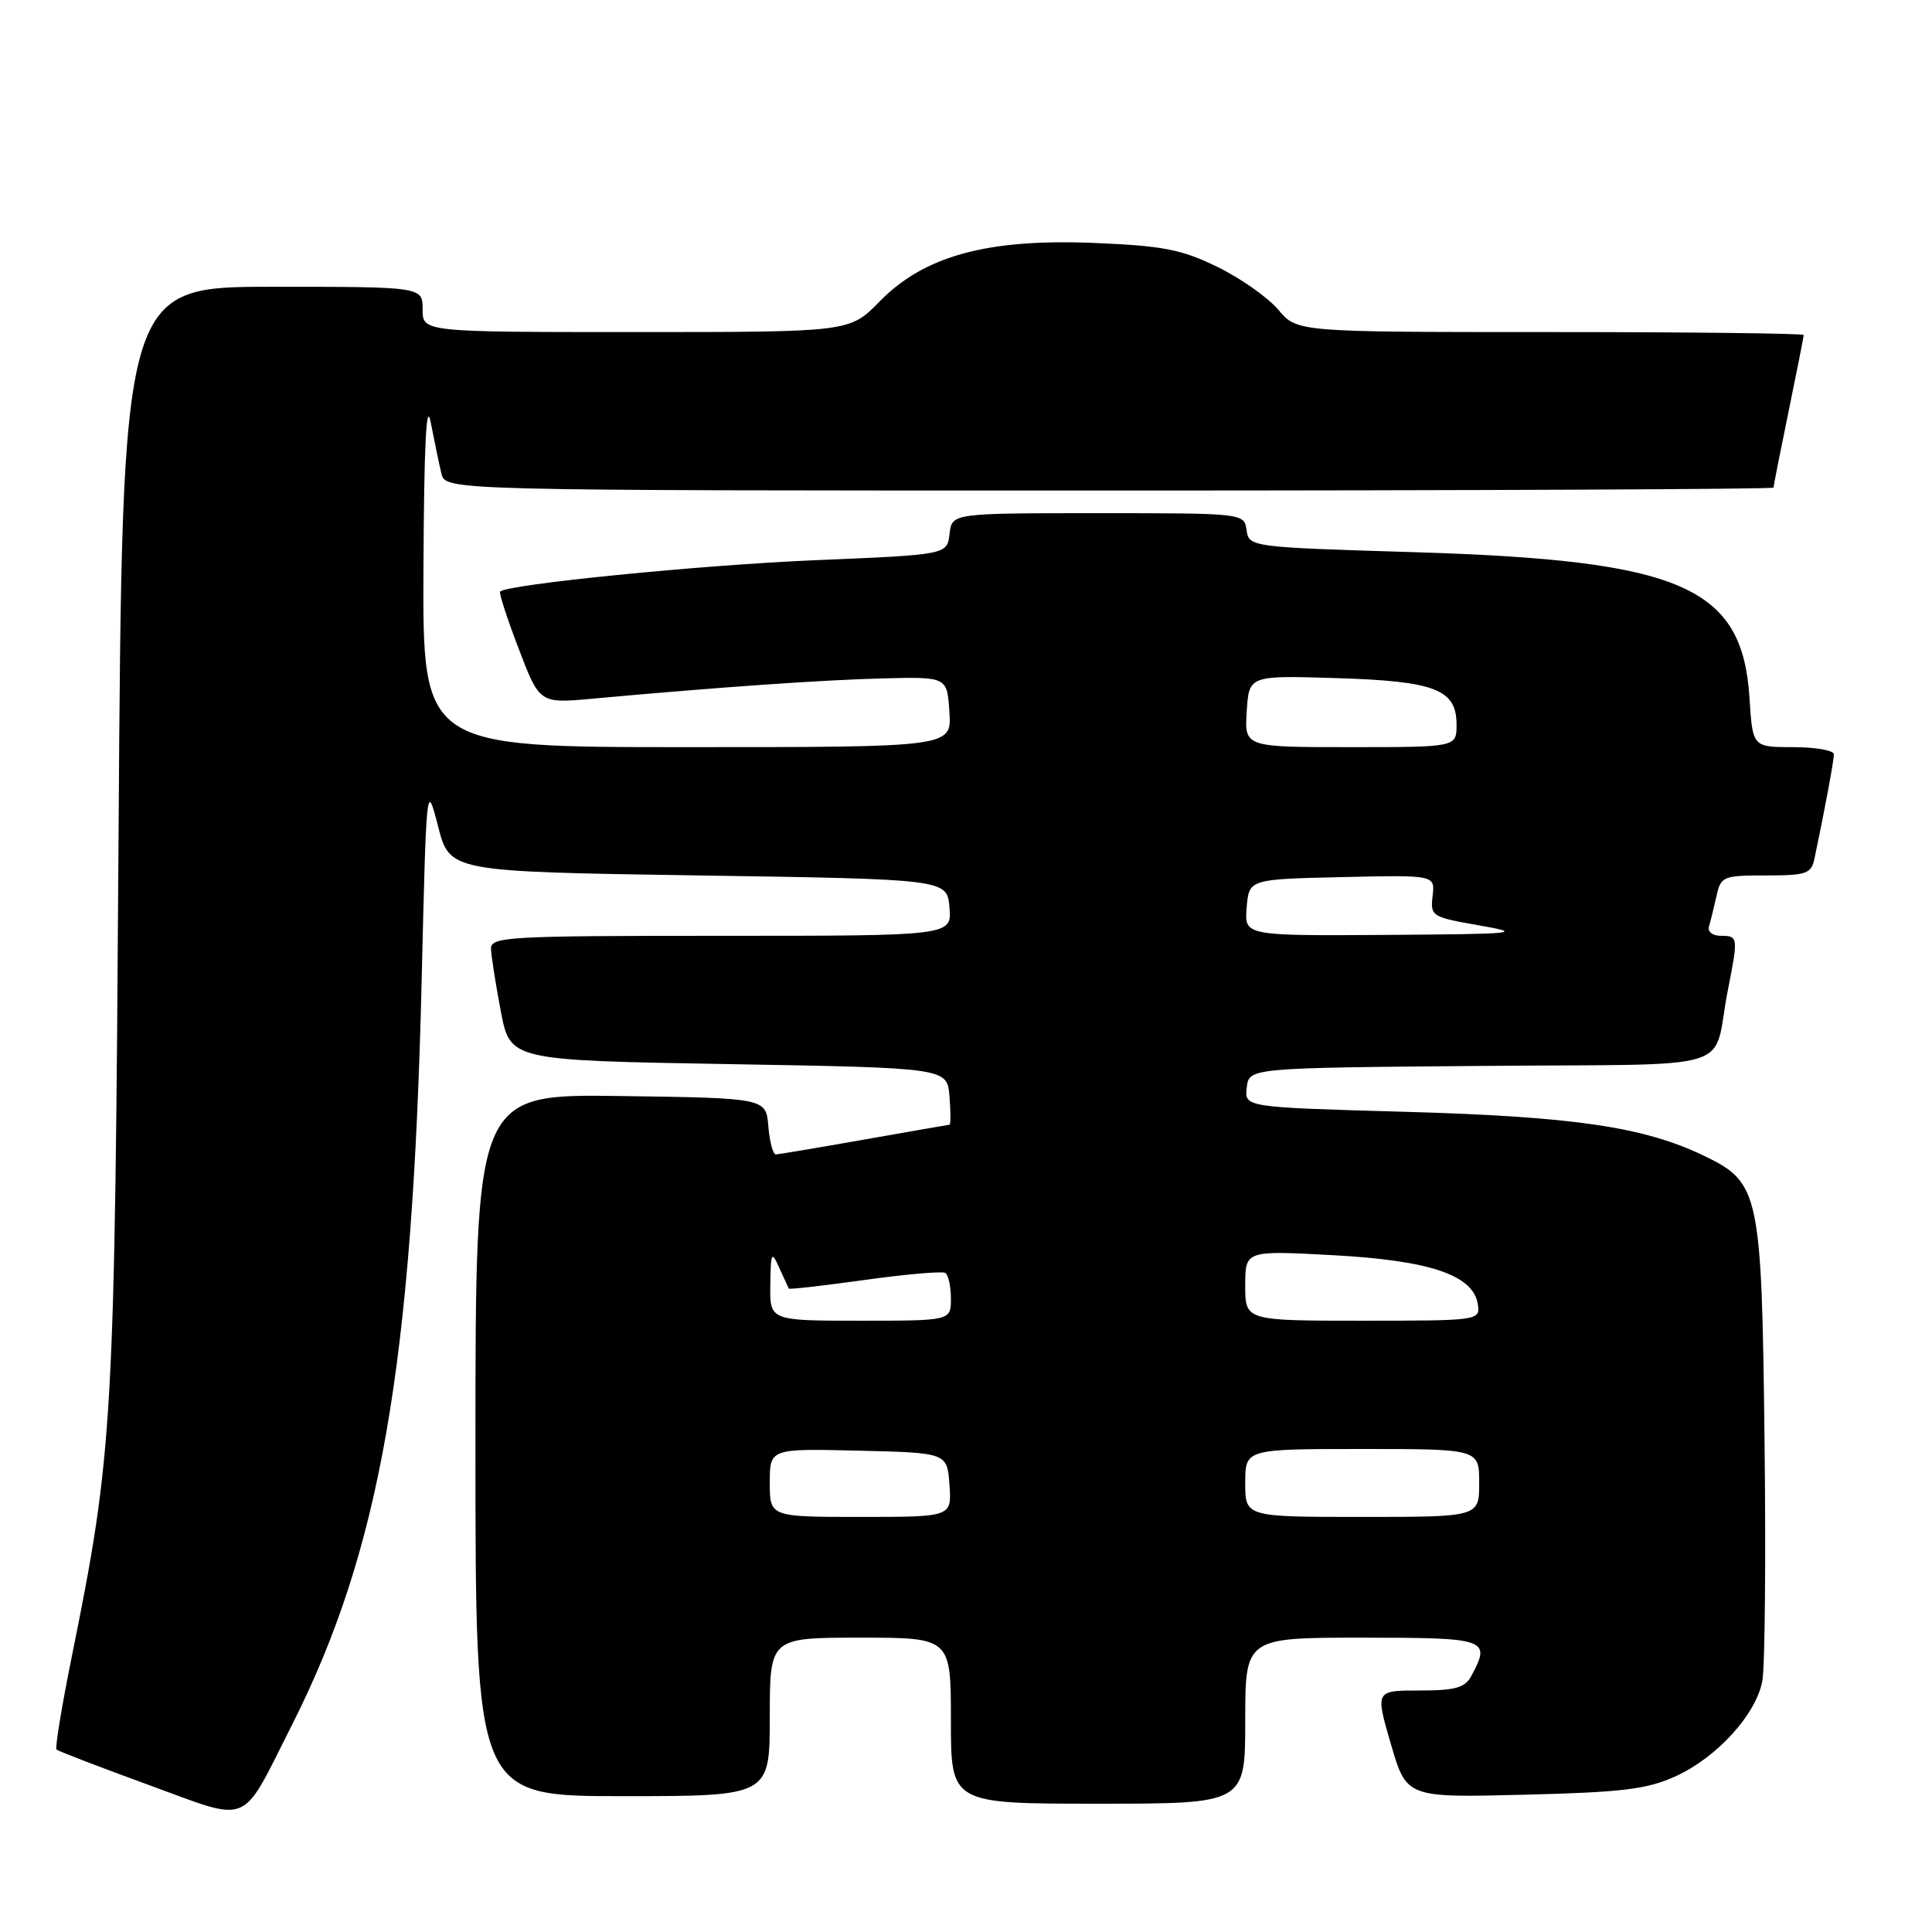 <?xml version="1.0" encoding="UTF-8" standalone="no"?>
<!DOCTYPE svg PUBLIC "-//W3C//DTD SVG 1.1//EN" "http://www.w3.org/Graphics/SVG/1.1/DTD/svg11.dtd" >
<svg xmlns="http://www.w3.org/2000/svg" xmlns:xlink="http://www.w3.org/1999/xlink" version="1.1" viewBox="0 0 256 256">
 <g >
 <path fill="currentColor"
d=" M 38.65 228.64 C 50.37 205.46 54.65 180.99 55.87 130.00 C 56.50 103.62 56.51 103.53 58.05 109.50 C 59.59 115.50 59.59 115.50 92.55 116.00 C 125.50 116.50 125.50 116.50 125.81 120.25 C 126.12 124.00 126.12 124.00 95.56 124.00 C 67.10 124.00 65.00 124.12 65.06 125.75 C 65.10 126.71 65.68 130.43 66.36 134.00 C 67.60 140.50 67.60 140.50 96.55 141.00 C 125.50 141.50 125.50 141.50 125.81 145.25 C 125.98 147.31 125.98 149.01 125.81 149.03 C 125.64 149.05 120.55 149.93 114.50 151.00 C 108.45 152.07 103.19 152.95 102.81 152.97 C 102.43 152.99 101.98 151.31 101.81 149.25 C 101.50 145.50 101.50 145.50 82.25 145.23 C 63.00 144.96 63.00 144.96 63.00 191.48 C 63.00 238.00 63.00 238.00 82.50 238.00 C 102.00 238.00 102.00 238.00 102.00 227.50 C 102.00 217.00 102.00 217.00 114.00 217.00 C 126.00 217.00 126.00 217.00 126.00 228.00 C 126.00 239.00 126.00 239.00 145.50 239.00 C 165.00 239.00 165.00 239.00 165.00 228.00 C 165.00 217.00 165.00 217.00 180.50 217.00 C 197.10 217.00 197.59 217.17 194.96 222.07 C 194.12 223.64 192.84 224.00 188.08 224.00 C 182.23 224.00 182.23 224.00 184.30 231.10 C 186.37 238.20 186.37 238.20 201.94 237.81 C 214.94 237.49 218.24 237.09 222.00 235.38 C 227.50 232.88 232.69 227.18 233.52 222.73 C 233.86 220.92 234.00 206.62 233.81 190.96 C 233.44 158.06 233.15 156.70 225.86 153.18 C 217.88 149.32 208.58 147.95 186.20 147.32 C 164.89 146.72 164.89 146.72 165.20 144.11 C 165.50 141.50 165.50 141.50 196.23 141.24 C 231.22 140.93 226.76 142.30 228.95 131.20 C 230.34 124.18 230.32 124.00 228.03 124.00 C 226.92 124.00 226.23 123.46 226.45 122.75 C 226.66 122.06 227.10 120.26 227.44 118.75 C 228.01 116.12 228.31 116.00 234.00 116.00 C 239.38 116.00 240.01 115.78 240.43 113.75 C 241.79 107.31 243.00 100.79 243.00 99.95 C 243.00 99.43 240.58 99.00 237.62 99.00 C 232.23 99.00 232.23 99.00 231.82 92.51 C 230.88 77.73 222.91 74.25 187.50 73.17 C 165.68 72.51 165.50 72.48 165.18 70.25 C 164.86 68.01 164.82 68.00 145.50 68.00 C 126.13 68.00 126.13 68.00 125.82 70.75 C 125.50 73.50 125.50 73.50 108.01 74.23 C 92.93 74.86 67.24 77.42 66.27 78.39 C 66.10 78.57 67.20 81.98 68.73 85.96 C 71.50 93.22 71.50 93.22 78.50 92.58 C 95.22 91.05 109.09 90.09 117.00 89.89 C 125.50 89.68 125.50 89.68 125.80 94.34 C 126.11 99.00 126.11 99.00 91.05 99.00 C 56.00 99.00 56.00 99.00 56.11 75.25 C 56.19 58.84 56.49 52.89 57.08 56.00 C 57.56 58.48 58.19 61.51 58.49 62.75 C 59.04 65.00 59.04 65.00 147.02 65.00 C 195.41 65.00 235.00 64.82 235.00 64.61 C 235.00 64.40 235.90 59.85 237.00 54.50 C 238.10 49.15 239.00 44.60 239.00 44.39 C 239.00 44.18 223.90 44.00 205.44 44.00 C 171.87 44.00 171.87 44.00 169.39 41.05 C 168.02 39.43 164.40 36.87 161.32 35.37 C 156.58 33.05 154.13 32.57 144.96 32.19 C 130.84 31.61 122.45 33.90 116.55 39.95 C 112.59 44.00 112.59 44.00 84.30 44.00 C 56.00 44.00 56.00 44.00 56.00 41.00 C 56.00 38.00 56.00 38.00 36.09 38.00 C 16.19 38.00 16.19 38.00 15.71 110.75 C 15.20 188.73 15.00 192.33 9.52 219.47 C 8.19 226.05 7.27 231.61 7.49 231.82 C 7.70 232.03 13.19 234.14 19.69 236.51 C 33.44 241.52 31.78 242.21 38.65 228.64 Z  M 102.00 196.47 C 102.00 191.94 102.00 191.94 113.75 192.22 C 125.50 192.50 125.50 192.50 125.81 196.75 C 126.11 201.00 126.11 201.00 114.06 201.00 C 102.00 201.00 102.00 201.00 102.00 196.47 Z  M 165.00 196.50 C 165.00 192.00 165.00 192.00 180.50 192.00 C 196.00 192.00 196.00 192.00 196.00 196.50 C 196.00 201.00 196.00 201.00 180.50 201.00 C 165.00 201.00 165.00 201.00 165.00 196.50 Z  M 102.07 170.25 C 102.13 165.89 102.23 165.71 103.26 168.00 C 103.89 169.38 104.45 170.61 104.52 170.74 C 104.59 170.88 109.12 170.36 114.58 169.60 C 120.03 168.84 124.84 168.42 125.25 168.67 C 125.66 168.92 126.00 170.44 126.00 172.06 C 126.00 175.00 126.00 175.00 114.00 175.00 C 102.00 175.00 102.00 175.00 102.07 170.25 Z  M 165.00 170.35 C 165.00 165.69 165.00 165.69 176.63 166.32 C 189.49 167.01 195.25 168.96 195.82 172.84 C 196.14 174.97 195.95 175.00 180.57 175.00 C 165.00 175.00 165.00 175.00 165.00 170.35 Z  M 165.19 120.25 C 165.50 116.50 165.50 116.50 177.83 116.22 C 190.15 115.94 190.15 115.94 189.83 118.71 C 189.51 121.40 189.71 121.52 196.00 122.62 C 202.01 123.67 201.09 123.76 183.69 123.88 C 164.88 124.00 164.88 124.00 165.19 120.25 Z  M 165.20 94.25 C 165.50 89.50 165.50 89.50 177.00 89.85 C 190.18 90.25 193.00 91.34 193.00 96.02 C 193.00 99.00 193.00 99.00 178.95 99.00 C 164.89 99.00 164.89 99.00 165.20 94.25 Z "/>
</g>
</svg>